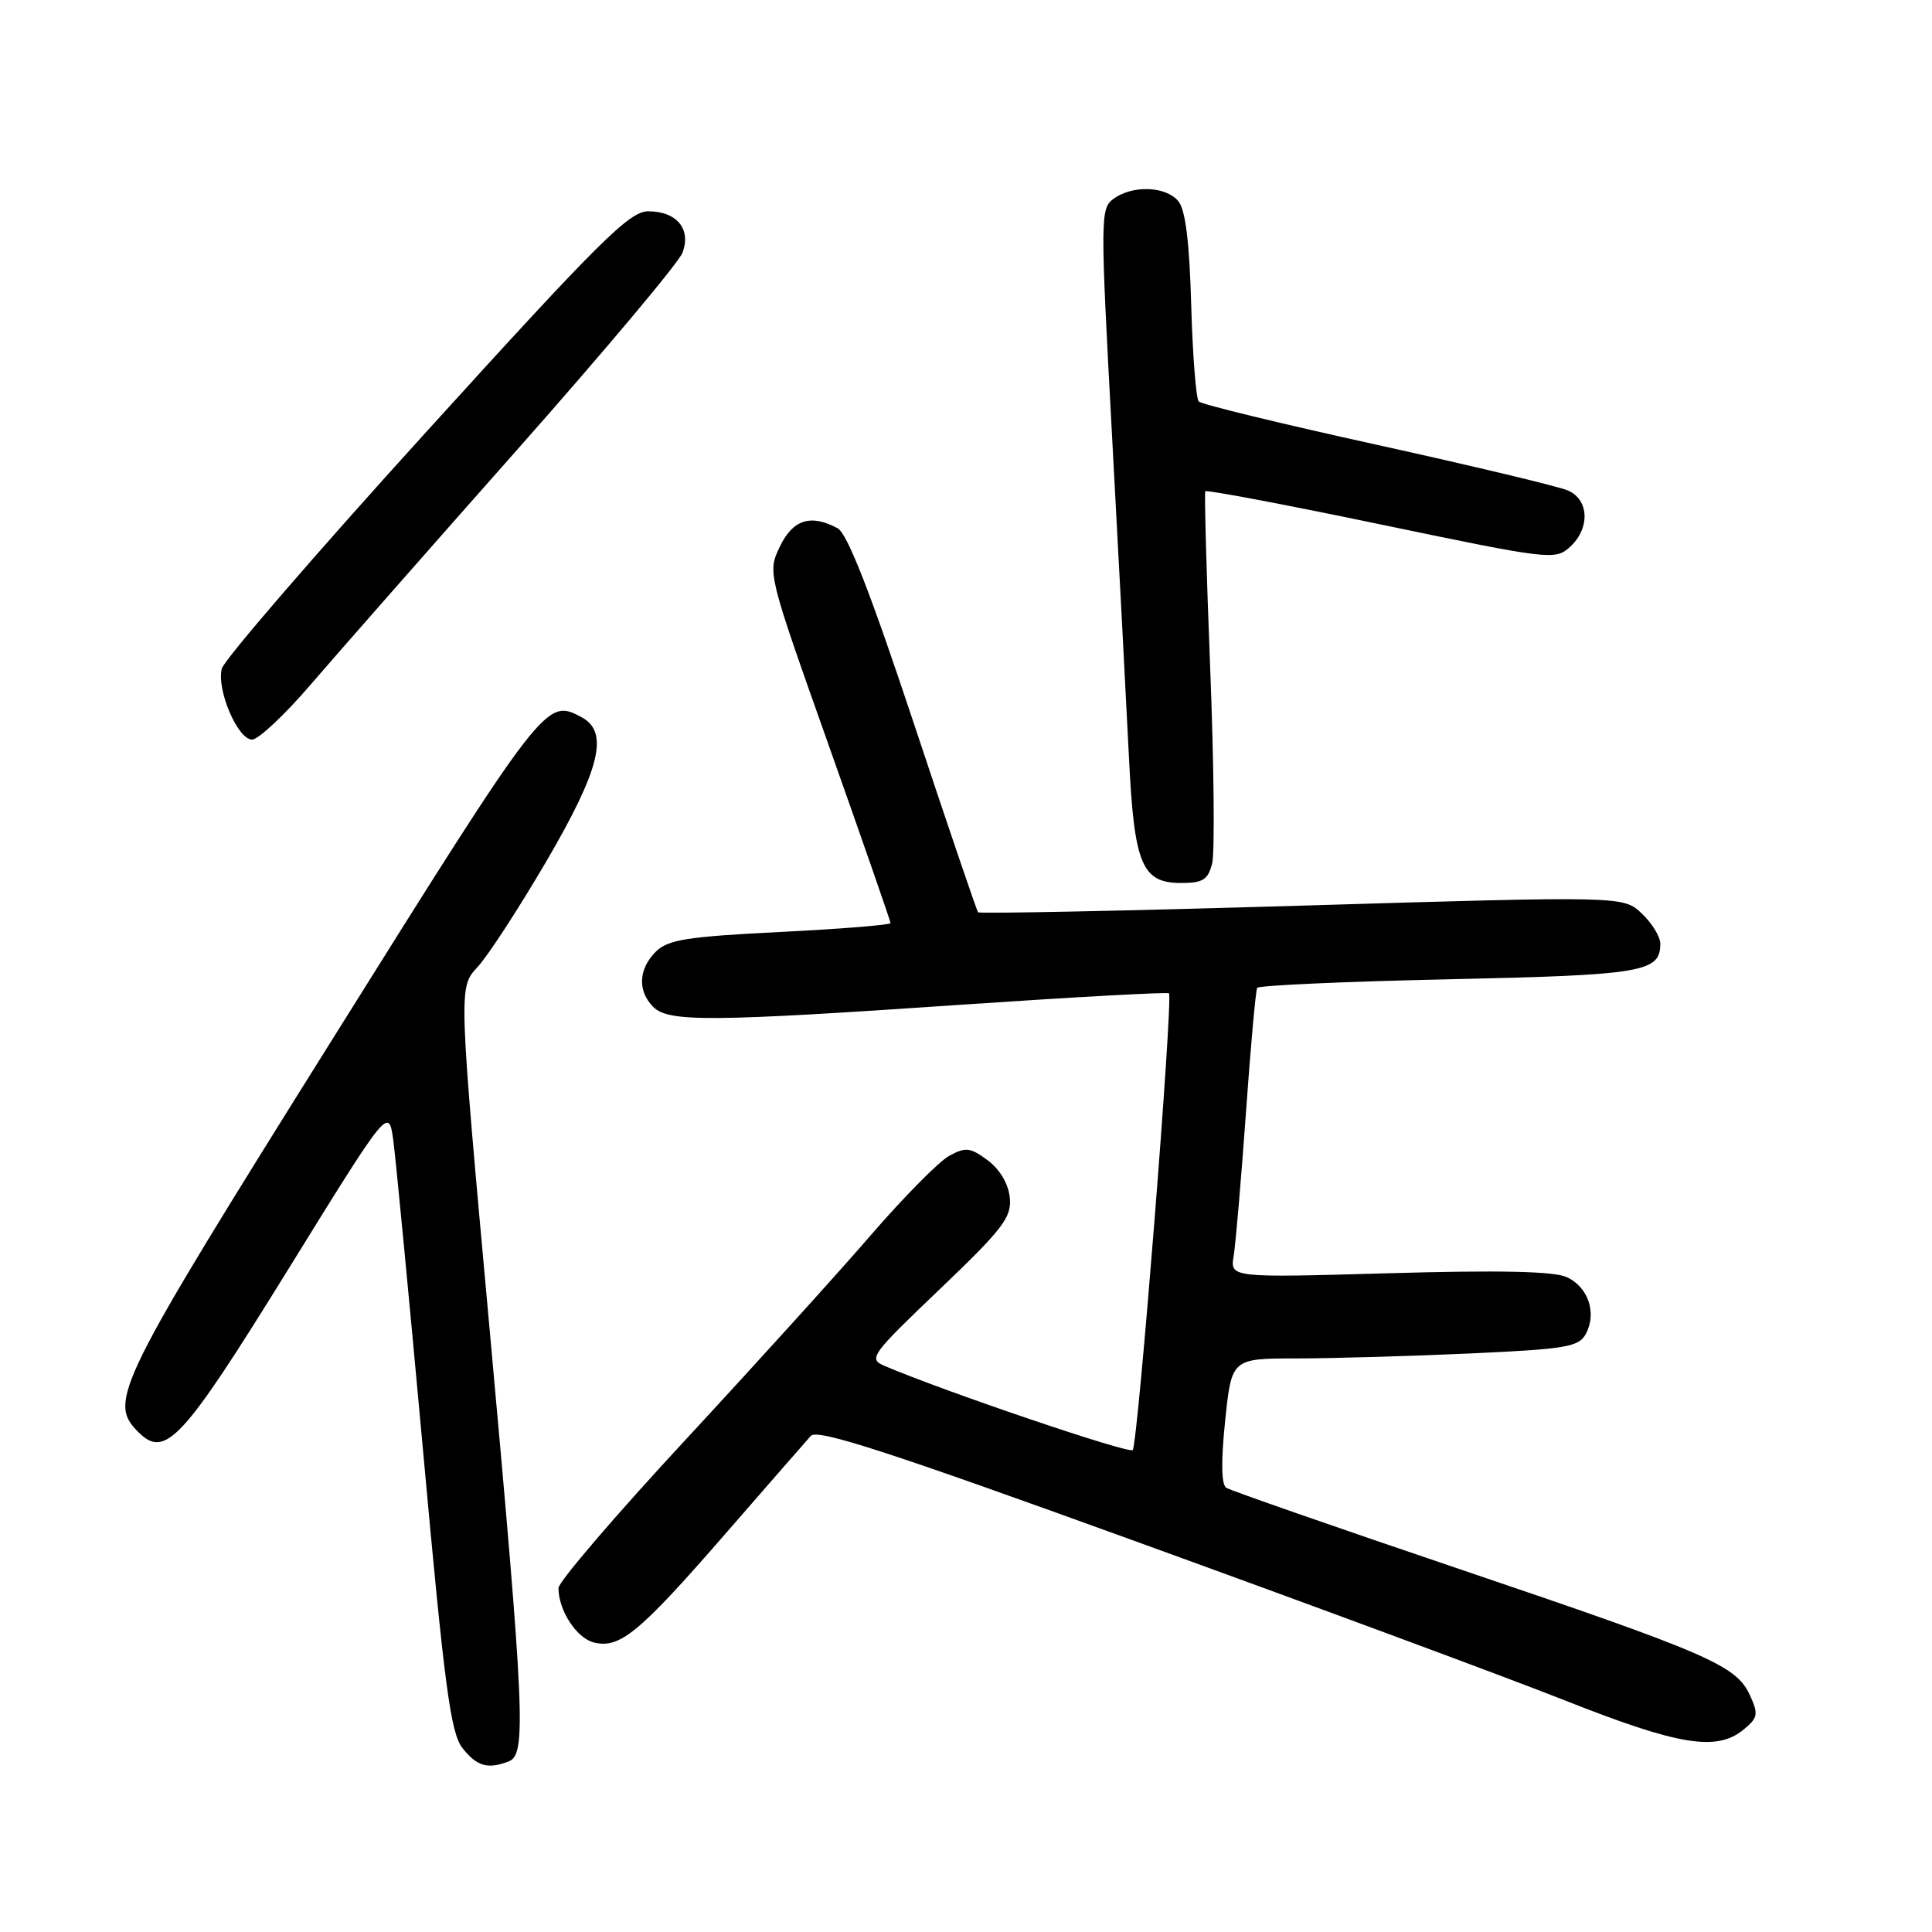 <?xml version="1.0" encoding="UTF-8" standalone="no"?>
<!DOCTYPE svg PUBLIC "-//W3C//DTD SVG 1.1//EN" "http://www.w3.org/Graphics/SVG/1.1/DTD/svg11.dtd" >
<svg xmlns="http://www.w3.org/2000/svg" xmlns:xlink="http://www.w3.org/1999/xlink" version="1.1" viewBox="0 0 256 256">
 <g >
 <path fill="currentColor"
d=" M 67.42 233.39 C 69.76 232.49 69.52 227.16 64.88 176.18 C 60.75 130.87 60.75 130.87 63.24 128.18 C 64.62 126.71 68.72 120.40 72.37 114.17 C 79.53 101.92 80.74 97.00 77.07 95.04 C 72.36 92.51 72.24 92.66 44.02 137.75 C 15.35 183.56 14.29 185.71 18.32 189.75 C 21.90 193.33 24.14 190.91 38.09 168.36 C 51.50 146.67 51.50 146.67 52.11 151.08 C 52.44 153.51 54.22 172.10 56.07 192.38 C 58.90 223.55 59.71 229.63 61.28 231.63 C 63.19 234.05 64.62 234.47 67.42 233.39 Z  M 230.97 229.23 C 232.94 227.63 233.03 227.16 231.88 224.64 C 230.07 220.67 226.50 219.12 193.18 207.84 C 176.85 202.31 163.05 197.50 162.49 197.14 C 161.83 196.72 161.78 193.66 162.34 188.25 C 163.20 180.00 163.20 180.00 171.85 180.00 C 176.61 179.99 186.93 179.70 194.80 179.34 C 207.54 178.76 209.21 178.47 210.13 176.75 C 211.62 173.98 210.45 170.53 207.59 169.22 C 205.88 168.45 198.69 168.29 184.06 168.71 C 162.99 169.31 162.99 169.31 163.47 166.41 C 163.73 164.81 164.46 156.30 165.09 147.50 C 165.71 138.70 166.39 131.23 166.58 130.90 C 166.77 130.57 178.21 130.06 191.99 129.76 C 217.73 129.20 220.00 128.81 220.00 125.05 C 220.00 124.12 218.89 122.31 217.54 121.04 C 215.09 118.73 215.09 118.73 172.51 120.00 C 149.09 120.70 129.78 121.09 129.60 120.88 C 129.42 120.67 125.57 109.36 121.05 95.74 C 115.31 78.45 112.27 70.68 110.98 69.99 C 107.42 68.08 105.04 68.85 103.33 72.44 C 101.69 75.87 101.70 75.90 109.85 98.87 C 114.33 111.52 118.00 122.07 118.00 122.31 C 118.00 122.56 111.43 123.09 103.39 123.49 C 91.01 124.11 88.49 124.51 86.89 126.11 C 84.59 128.41 84.46 131.32 86.57 133.43 C 88.60 135.45 94.08 135.41 128.00 133.09 C 142.57 132.10 154.68 131.44 154.89 131.62 C 155.48 132.12 150.78 191.40 150.09 192.14 C 149.60 192.68 125.13 184.37 117.21 180.99 C 115.03 180.05 115.39 179.55 124.51 170.84 C 132.93 162.79 134.07 161.30 133.80 158.68 C 133.62 156.86 132.48 154.94 130.88 153.75 C 128.57 152.04 127.96 151.96 125.78 153.15 C 124.42 153.89 119.75 158.62 115.40 163.65 C 111.06 168.68 99.96 180.93 90.75 190.87 C 81.54 200.81 74.00 209.61 74.00 210.43 C 74.00 213.37 76.39 217.06 78.68 217.63 C 82.12 218.50 84.67 216.39 96.07 203.29 C 101.71 196.80 106.83 190.94 107.44 190.26 C 108.31 189.29 117.84 192.39 151.02 204.43 C 174.39 212.90 199.80 222.32 207.50 225.37 C 222.40 231.26 227.43 232.09 230.97 229.23 Z  M 160.62 114.40 C 160.97 112.96 160.86 101.38 160.36 88.65 C 159.86 75.92 159.57 65.32 159.71 65.10 C 159.85 64.88 170.33 66.86 182.99 69.50 C 205.28 74.15 206.07 74.24 208.00 72.50 C 210.72 70.04 210.59 66.21 207.75 64.99 C 206.51 64.45 195.15 61.74 182.50 58.95 C 169.85 56.17 159.20 53.58 158.84 53.20 C 158.48 52.81 158.03 47.06 157.84 40.40 C 157.61 32.05 157.08 27.79 156.13 26.65 C 154.47 24.66 150.07 24.50 147.55 26.34 C 145.79 27.63 145.78 28.73 147.37 58.09 C 148.27 74.81 149.28 93.90 149.60 100.50 C 150.29 114.56 151.31 117.00 156.50 117.00 C 159.40 117.00 160.07 116.57 160.62 114.40 Z  M 41.13 90.75 C 44.56 86.76 56.84 72.79 68.43 59.70 C 80.02 46.61 89.91 34.83 90.42 33.51 C 91.63 30.37 89.69 28.00 85.89 28.00 C 83.40 28.00 79.49 31.88 56.47 57.24 C 41.86 73.33 29.68 87.44 29.39 88.60 C 28.68 91.41 31.50 98.00 33.40 98.00 C 34.23 98.00 37.71 94.74 41.13 90.75 Z "/>
</g>
</svg>